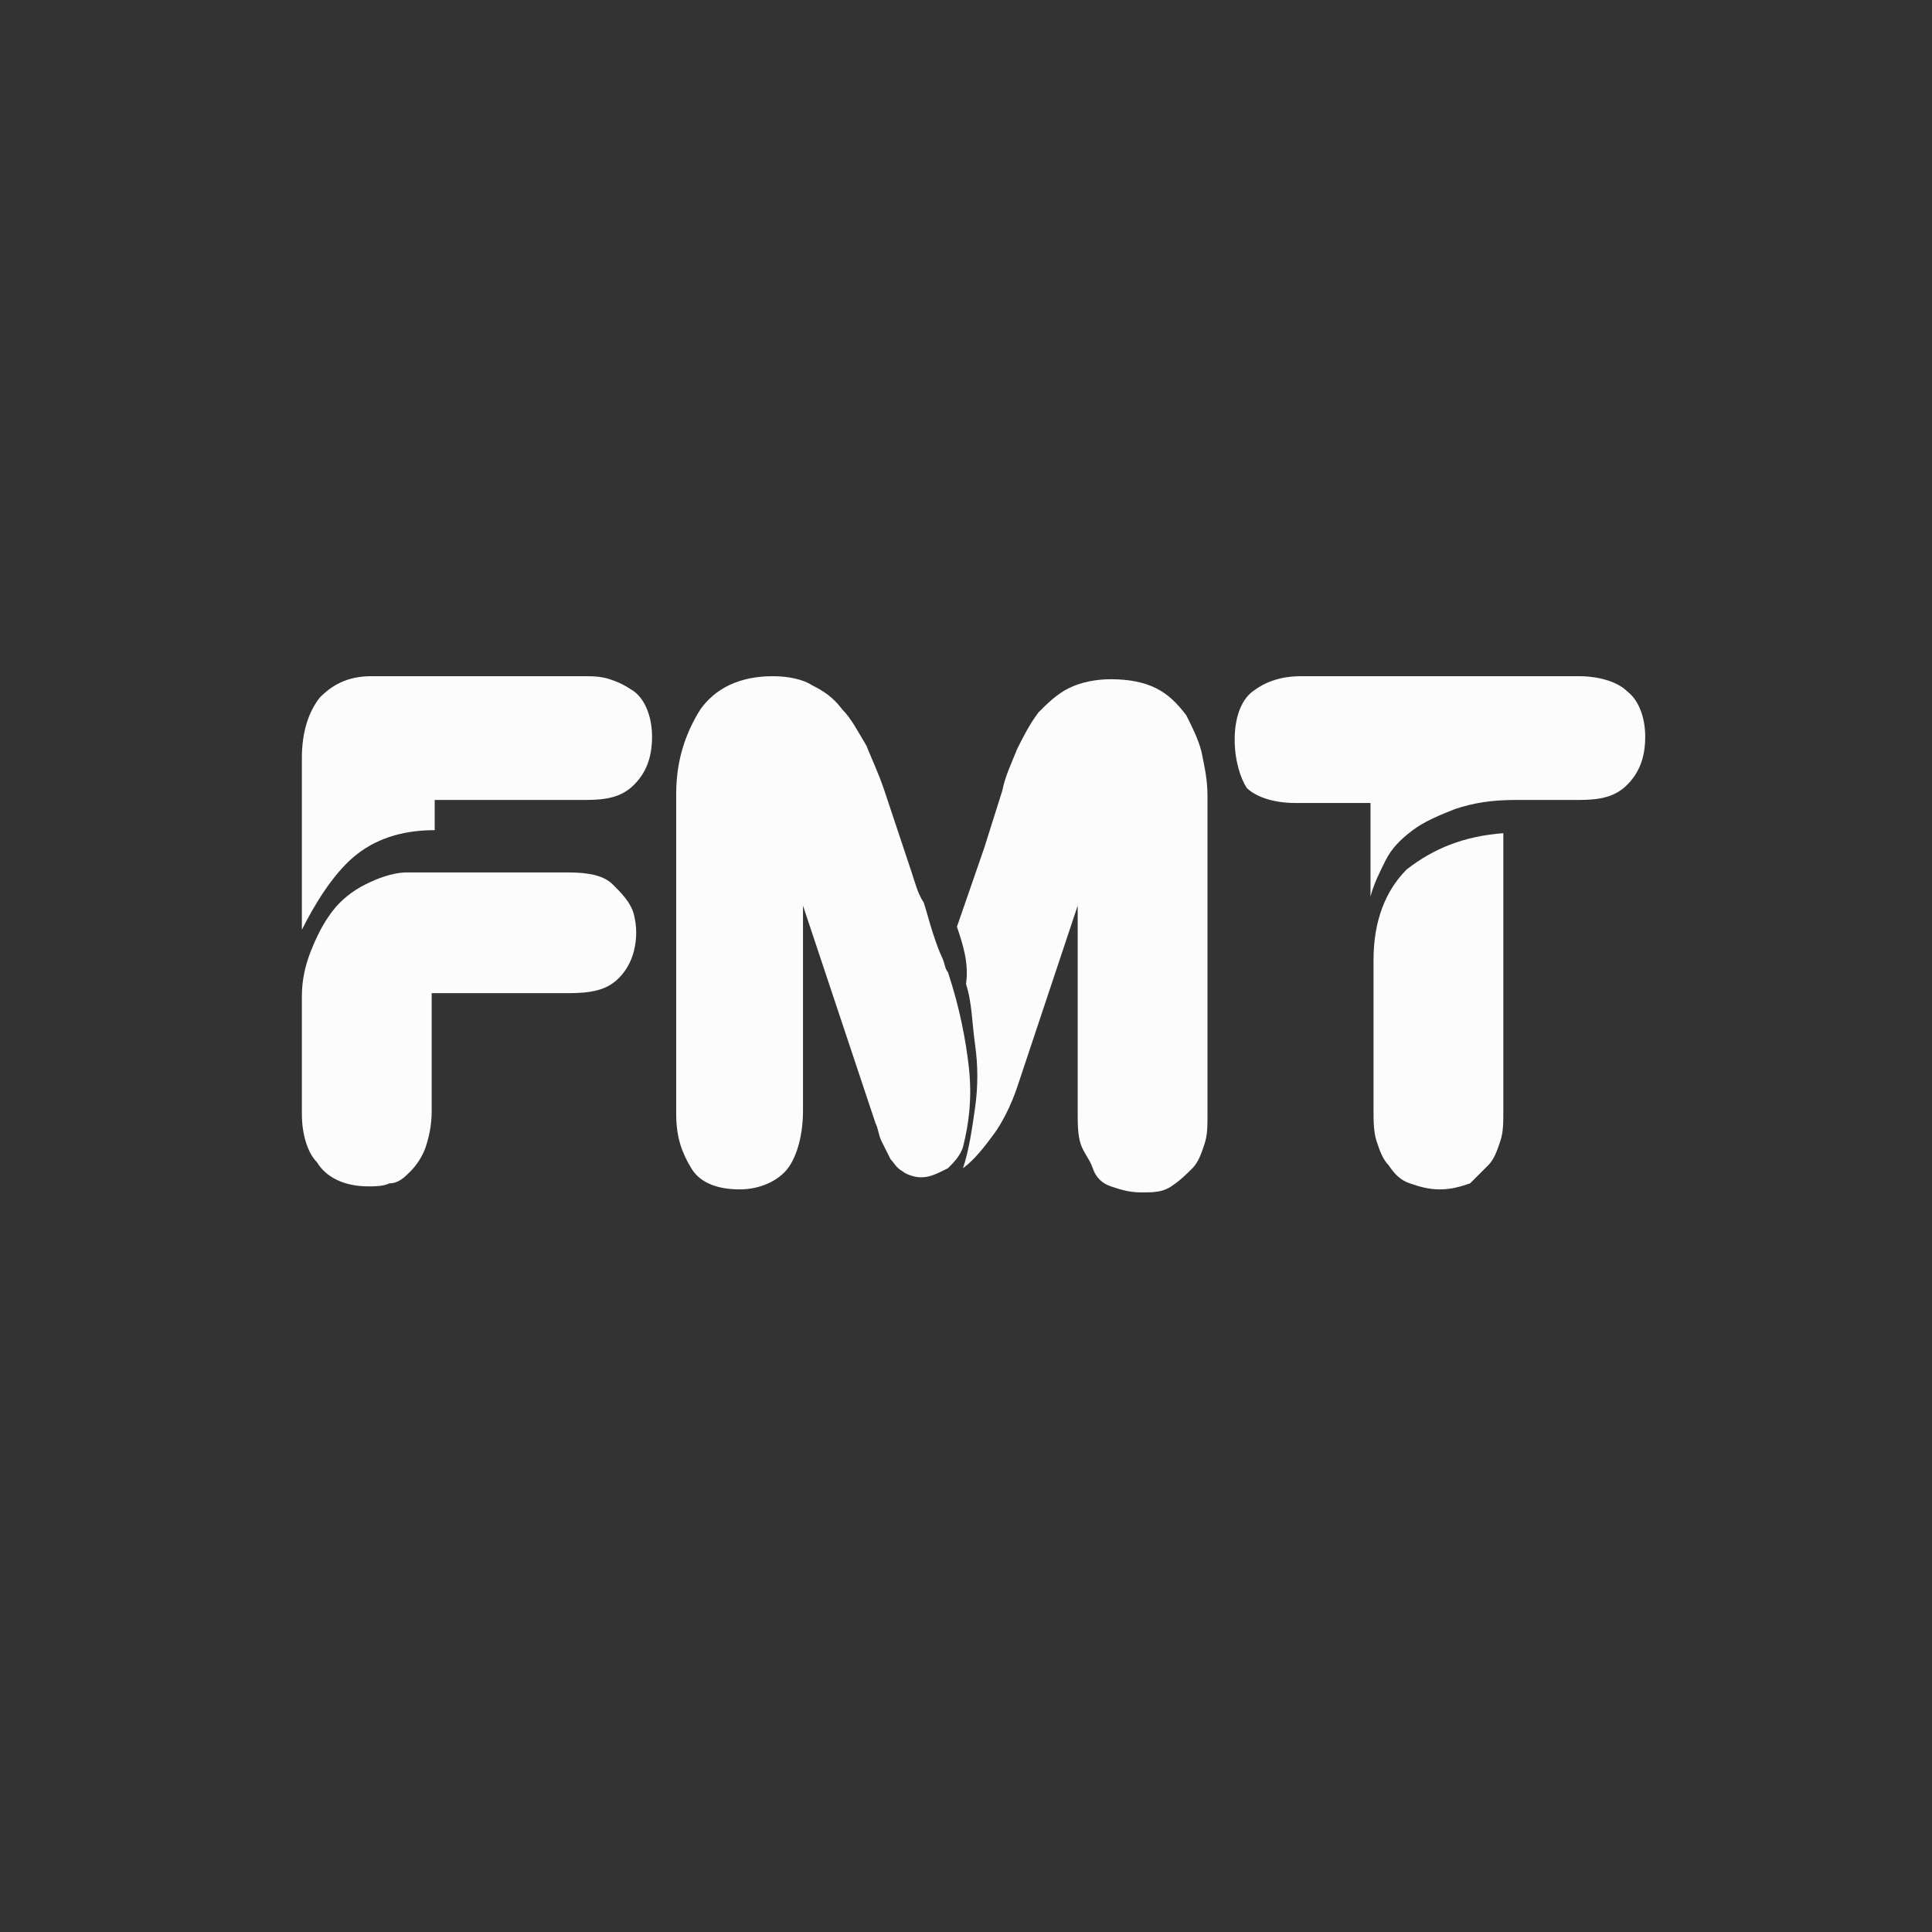 <?xml version="1.0" encoding="utf-8"?>
<!-- Generator: Adobe Illustrator 19.0.0, SVG Export Plug-In . SVG Version: 6.00 Build 0)  -->
<svg version="1.1" id="Layer_1" xmlns="http://www.w3.org/2000/svg" xmlns:xlink="http://www.w3.org/1999/xlink" x="0px" y="0px"
	 viewBox="0 0 64 64" style="enable-background:new 0 0 64 64;" xml:space="preserve">
<rect x="0" y="0" width="64" height="64" fill="#333333" stroke="none"/>
<style type="text/css">
	.st0{fill:#FCFCFC;}
</style>
<g id="XMLID_1_">
	<path id="XMLID_3_" class="st0" d="M10,25.1c0-0.8,0.2-1.5,0.6-2c0.4-0.4,0.9-0.7,1.7-0.7h7c0.3,0,0.6,0,0.9,0.1
		c0.3,0.1,0.5,0.2,0.8,0.4c0.4,0.3,0.6,0.9,0.6,1.5c0,0.7-0.2,1.2-0.6,1.6c-0.4,0.4-0.9,0.5-1.6,0.5h-5v1c-1.1,0-2,0.3-2.7,0.9
		S10.4,30,10,30.8V25.1z M10,36.9V33c0-0.5,0.1-1,0.3-1.5c0.2-0.5,0.4-0.9,0.7-1.3c0.3-0.4,0.7-0.7,1.1-0.9c0.4-0.2,0.9-0.4,1.4-0.4
		c0.1,0,0.3,0,0.4,0c0.1,0,0.3,0,0.4,0h4.5c0.7,0,1.2,0.1,1.5,0.4s0.6,0.6,0.7,1c0.1,0.4,0.1,0.8,0,1.2c-0.1,0.4-0.3,0.7-0.5,0.9
		c-0.4,0.4-0.9,0.5-1.7,0.5h-4.5v3.9c0,0.5-0.1,0.9-0.2,1.2c-0.1,0.3-0.3,0.6-0.5,0.8c-0.2,0.2-0.4,0.4-0.7,0.4
		c-0.2,0.1-0.5,0.1-0.7,0.1c-0.8,0-1.4-0.3-1.7-0.8C10.2,38.2,10,37.6,10,36.9z"/>
	<path id="XMLID_6_" class="st0" d="M22.4,36.9V26.3c0-1.1,0.3-2,0.8-2.8c0.5-0.7,1.3-1.1,2.4-1.1c0.5,0,1,0.1,1.3,0.3
		c0.4,0.2,0.7,0.4,1,0.8c0.3,0.3,0.5,0.7,0.8,1.2c0.2,0.5,0.4,0.9,0.6,1.5l0.9,2.7c0.1,0.3,0.2,0.7,0.4,1c0.1,0.3,0.2,0.7,0.3,1
		c0.1,0.3,0.2,0.6,0.3,0.8c0.1,0.2,0.1,0.4,0.2,0.5c0.4,1.2,0.6,2.3,0.7,3.2c0.1,1,0,1.8-0.2,2.6c-0.1,0.3-0.3,0.5-0.5,0.7
		C31,38.9,30.8,39,30.5,39c-0.2,0-0.5-0.1-0.6-0.2c-0.2-0.1-0.3-0.3-0.4-0.4c-0.1-0.2-0.2-0.4-0.3-0.6c-0.1-0.2-0.1-0.4-0.2-0.6
		L26.6,30v6.8c0,0.8-0.2,1.5-0.5,1.9s-0.9,0.7-1.6,0.7s-1.3-0.2-1.6-0.7S22.4,37.7,22.4,36.9z M31.7,30.7l0.9-2.6l0.6-1.9
		c0.1-0.5,0.3-0.9,0.5-1.4c0.2-0.4,0.4-0.8,0.7-1.2c0.3-0.3,0.6-0.6,1-0.8c0.4-0.2,0.9-0.3,1.4-0.3c0.6,0,1.1,0.1,1.5,0.3
		c0.4,0.2,0.7,0.5,1,0.9c0.2,0.4,0.4,0.8,0.5,1.2c0.1,0.5,0.2,0.9,0.2,1.5v10.5c0,0.4,0,0.7-0.1,1c-0.1,0.3-0.2,0.6-0.4,0.8
		c-0.2,0.2-0.4,0.4-0.7,0.6s-0.6,0.2-1,0.2c-0.4,0-0.7-0.1-1-0.2c-0.3-0.1-0.5-0.3-0.6-0.6s-0.3-0.5-0.4-0.8c-0.1-0.3-0.1-0.7-0.1-1
		V30l-2,6c-0.2,0.6-0.5,1.2-0.8,1.6s-0.6,0.8-1,1.1c0.2-0.6,0.3-1.3,0.4-2c0.1-0.7,0.1-1.4,0-2.1s-0.1-1.4-0.3-2
		C32.1,31.9,31.9,31.3,31.7,30.7z"/>
	<path id="XMLID_9_" class="st0" d="M40.9,24.5c0-0.7,0.2-1.3,0.6-1.6c0.4-0.3,0.9-0.5,1.6-0.5h9.2c0.7,0,1.3,0.2,1.6,0.5
		c0.4,0.3,0.6,0.9,0.6,1.5c0,0.7-0.2,1.2-0.6,1.6c-0.4,0.4-0.9,0.5-1.6,0.5h-2.1c-0.8,0-1.4,0.1-2,0.3c-0.5,0.2-1,0.4-1.4,0.7
		s-0.7,0.6-0.9,1c-0.2,0.4-0.4,0.8-0.5,1.2v-3.1h-2.5c-0.7,0-1.3-0.2-1.6-0.5C41.1,25.8,40.9,25.2,40.9,24.5z M49.8,27.6v9.2
		c0,0.4,0,0.7-0.1,1c-0.1,0.3-0.2,0.6-0.4,0.8c-0.2,0.2-0.4,0.4-0.6,0.6c-0.3,0.1-0.6,0.2-1,0.2c-0.4,0-0.7-0.1-1-0.2
		s-0.5-0.3-0.7-0.6c-0.2-0.2-0.3-0.5-0.4-0.8c-0.1-0.3-0.1-0.7-0.1-1v-5c0-1.3,0.4-2.3,1.1-3C47.5,28.1,48.5,27.7,49.8,27.6z"/>
</g>
</svg>
